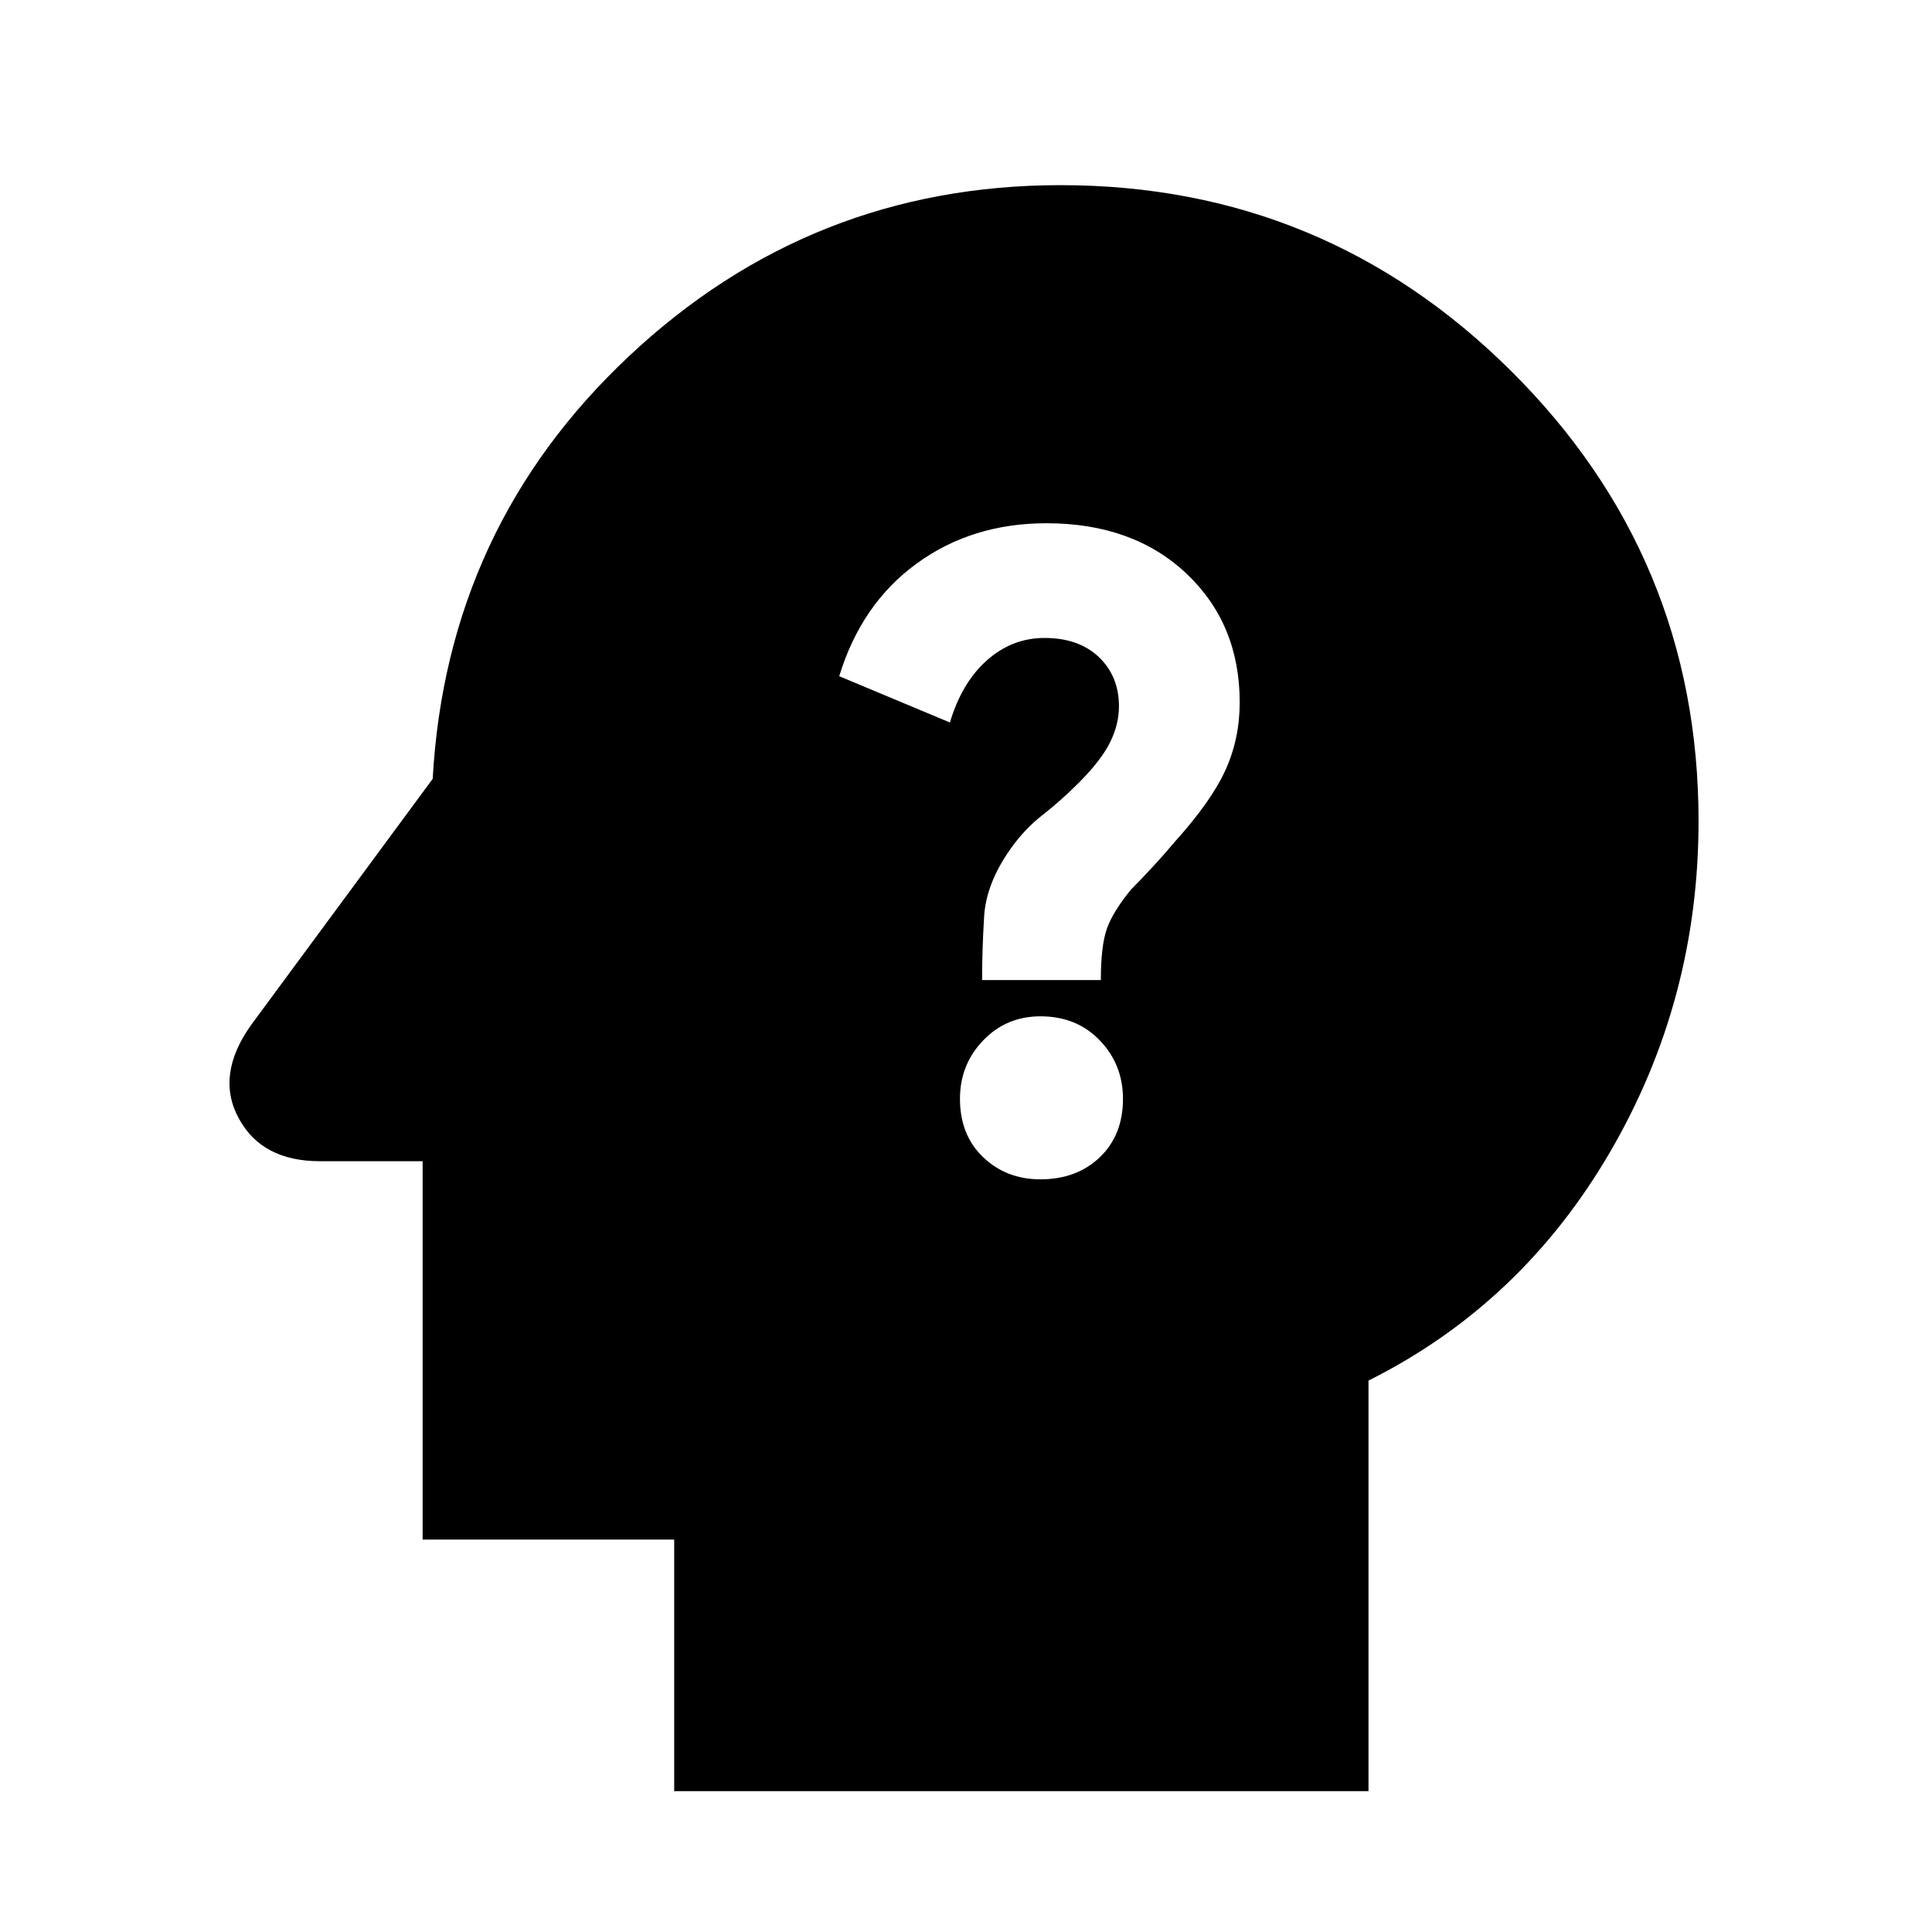<svg xmlns="http://www.w3.org/2000/svg" height="24" width="24"><path d="M12.925 14.65q.45 0 .738-.275.287-.275.287-.725 0-.425-.287-.725-.288-.3-.738-.3-.425 0-.712.3-.288.3-.288.725 0 .45.288.725.287.275.712.275Zm-.725-2.475h1.475q0-.425.075-.638.075-.212.3-.487.125-.125.275-.288.15-.162.275-.312.45-.5.625-.888.175-.387.175-.837 0-.975-.662-1.6Q14.075 6.5 13 6.5q-.925 0-1.612.5-.688.5-.963 1.4l1.375.575q.15-.5.463-.775.312-.275.712-.275.425 0 .675.237.25.238.25.613 0 .225-.112.45-.113.225-.388.5-.225.225-.45.4-.225.175-.4.425-.3.425-.325.837-.025.413-.025.788ZM8.375 22.25v-3.125H5.25v-4.7H3.975q-.725 0-1.012-.538-.288-.537.162-1.162l2.25-3.05q.175-3.125 2.438-5.25Q10.075 2.3 13.175 2.3q3.275 0 5.6 2.312Q21.1 6.925 21.1 10.2q0 2.225-1.1 4.112-1.1 1.888-3 2.838v5.1Z"/></svg>